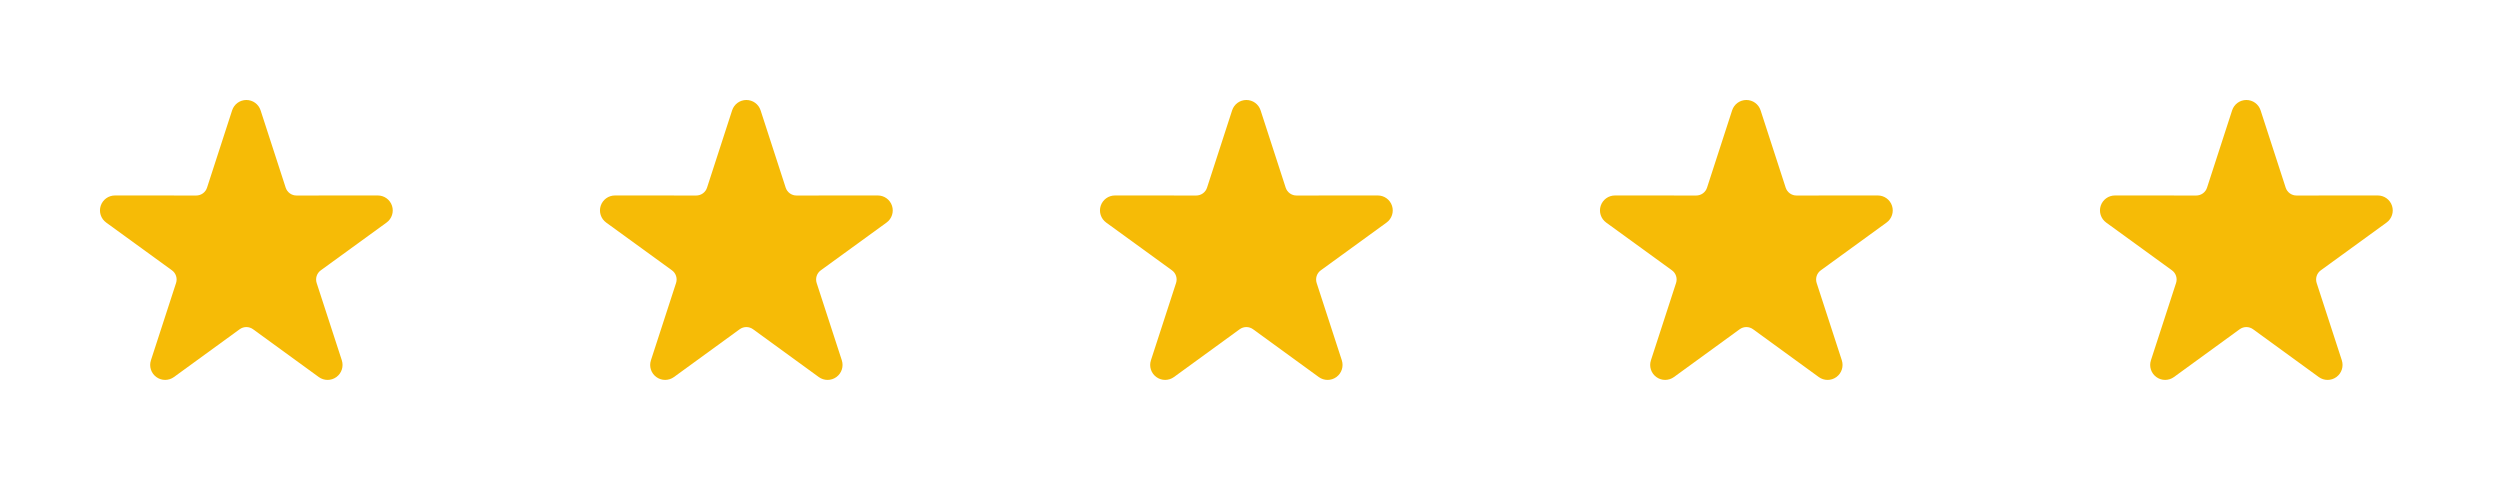 <svg width="250" height="50" viewBox="0 0 250 50" fill="none" xmlns="http://www.w3.org/2000/svg">
<g clip-path="url(#clip0_2001_563)">
<path fill-rule="evenodd" clip-rule="evenodd" d="M23.213 11.034C23.413 10.416 23.989 9.999 24.637 9.999C25.285 9.999 25.859 10.416 26.059 11.034L28.569 18.768C28.643 18.995 28.788 19.193 28.98 19.334C29.175 19.475 29.409 19.551 29.648 19.551L37.78 19.547C38.428 19.547 39.002 19.965 39.202 20.582C39.402 21.198 39.183 21.872 38.659 22.254L32.08 27.032C31.885 27.173 31.74 27.371 31.666 27.598C31.592 27.826 31.593 28.072 31.666 28.299L34.182 36.031C34.382 36.649 34.163 37.324 33.639 37.705C33.114 38.086 32.404 38.086 31.879 37.705L25.304 32.923C25.11 32.782 24.877 32.706 24.637 32.706C24.397 32.706 24.164 32.782 23.97 32.923L17.393 37.705C16.869 38.086 16.16 38.086 15.636 37.705C15.11 37.324 14.89 36.649 15.092 36.031L17.606 28.299C17.681 28.072 17.681 27.826 17.606 27.598C17.534 27.371 17.389 27.173 17.195 27.032L10.616 22.254C10.091 21.872 9.87 21.198 10.07 20.582C10.272 19.965 10.846 19.547 11.494 19.547L19.625 19.551C19.865 19.551 20.099 19.475 20.292 19.334C20.486 19.193 20.631 18.995 20.703 18.768L23.213 11.034Z" fill="#F6BB06"/>
</g>
<g clip-path="url(#clip1_2001_563)">
<path fill-rule="evenodd" clip-rule="evenodd" d="M73.213 11.034C73.413 10.416 73.989 9.999 74.637 9.999C75.285 9.999 75.859 10.416 76.059 11.034L78.569 18.768C78.643 18.995 78.788 19.193 78.981 19.334C79.175 19.475 79.409 19.551 79.648 19.551L87.78 19.547C88.428 19.547 89.002 19.965 89.202 20.582C89.402 21.198 89.183 21.872 88.659 22.254L82.079 27.032C81.885 27.173 81.74 27.371 81.666 27.598C81.592 27.826 81.594 28.072 81.666 28.299L84.182 36.031C84.382 36.649 84.163 37.324 83.638 37.705C83.114 38.086 82.403 38.086 81.879 37.705L75.304 32.923C75.11 32.782 74.877 32.706 74.637 32.706C74.397 32.706 74.164 32.782 73.97 32.923L67.393 37.705C66.869 38.086 66.16 38.086 65.635 37.705C65.109 37.324 64.89 36.649 65.092 36.031L67.606 28.299C67.681 28.072 67.681 27.826 67.606 27.598C67.534 27.371 67.389 27.173 67.195 27.032L60.615 22.254C60.091 21.872 59.87 21.198 60.07 20.582C60.272 19.965 60.846 19.547 61.494 19.547L69.625 19.551C69.865 19.551 70.099 19.475 70.292 19.334C70.486 19.193 70.631 18.995 70.703 18.768L73.213 11.034Z" fill="#F6BB06"/>
</g>
<g clip-path="url(#clip2_2001_563)">
<path fill-rule="evenodd" clip-rule="evenodd" d="M123.213 11.034C123.413 10.416 123.989 9.999 124.637 9.999C125.285 9.999 125.859 10.416 126.059 11.034L128.569 18.768C128.643 18.995 128.788 19.193 128.981 19.334C129.175 19.475 129.409 19.551 129.648 19.551L137.78 19.547C138.428 19.547 139.002 19.965 139.202 20.582C139.402 21.198 139.183 21.872 138.659 22.254L132.08 27.032C131.885 27.173 131.74 27.371 131.666 27.598C131.592 27.826 131.594 28.072 131.666 28.299L134.182 36.031C134.382 36.649 134.163 37.324 133.639 37.705C133.114 38.086 132.403 38.086 131.879 37.705L125.304 32.923C125.11 32.782 124.877 32.706 124.637 32.706C124.397 32.706 124.164 32.782 123.97 32.923L117.393 37.705C116.869 38.086 116.16 38.086 115.636 37.705C115.11 37.324 114.89 36.649 115.092 36.031L117.606 28.299C117.681 28.072 117.681 27.826 117.606 27.598C117.534 27.371 117.389 27.173 117.195 27.032L110.615 22.254C110.091 21.872 109.87 21.198 110.07 20.582C110.272 19.965 110.846 19.547 111.494 19.547L119.625 19.551C119.865 19.551 120.099 19.475 120.292 19.334C120.486 19.193 120.631 18.995 120.703 18.768L123.213 11.034Z" fill="#F6BB06"/>
</g>
<g clip-path="url(#clip3_2001_563)">
<path fill-rule="evenodd" clip-rule="evenodd" d="M173.213 11.034C173.413 10.416 173.989 9.999 174.637 9.999C175.285 9.999 175.859 10.416 176.059 11.034L178.569 18.768C178.643 18.995 178.788 19.193 178.981 19.334C179.175 19.475 179.409 19.551 179.648 19.551L187.78 19.547C188.428 19.547 189.002 19.965 189.202 20.582C189.402 21.198 189.183 21.872 188.659 22.254L182.08 27.032C181.885 27.173 181.74 27.371 181.666 27.598C181.592 27.826 181.594 28.072 181.666 28.299L184.182 36.031C184.382 36.649 184.163 37.324 183.639 37.705C183.114 38.086 182.403 38.086 181.879 37.705L175.304 32.923C175.11 32.782 174.877 32.706 174.637 32.706C174.397 32.706 174.164 32.782 173.97 32.923L167.393 37.705C166.869 38.086 166.16 38.086 165.636 37.705C165.11 37.324 164.89 36.649 165.092 36.031L167.606 28.299C167.681 28.072 167.681 27.826 167.606 27.598C167.534 27.371 167.389 27.173 167.195 27.032L160.615 22.254C160.091 21.872 159.87 21.198 160.07 20.582C160.272 19.965 160.846 19.547 161.494 19.547L169.625 19.551C169.865 19.551 170.099 19.475 170.292 19.334C170.486 19.193 170.631 18.995 170.703 18.768L173.213 11.034Z" fill="#F6BB06"/>
</g>
<g clip-path="url(#clip4_2001_563)">
<path fill-rule="evenodd" clip-rule="evenodd" d="M223.213 11.034C223.413 10.416 223.989 9.999 224.637 9.999C225.285 9.999 225.859 10.416 226.059 11.034L228.569 18.768C228.643 18.995 228.788 19.193 228.981 19.334C229.175 19.475 229.409 19.551 229.648 19.551L237.78 19.547C238.428 19.547 239.002 19.965 239.202 20.582C239.402 21.198 239.183 21.872 238.659 22.254L232.08 27.032C231.885 27.173 231.74 27.371 231.666 27.598C231.592 27.826 231.594 28.072 231.666 28.299L234.182 36.031C234.382 36.649 234.163 37.324 233.639 37.705C233.114 38.086 232.403 38.086 231.879 37.705L225.304 32.923C225.11 32.782 224.877 32.706 224.637 32.706C224.397 32.706 224.164 32.782 223.97 32.923L217.393 37.705C216.869 38.086 216.16 38.086 215.636 37.705C215.11 37.324 214.89 36.649 215.092 36.031L217.606 28.299C217.681 28.072 217.681 27.826 217.606 27.598C217.534 27.371 217.389 27.173 217.195 27.032L210.615 22.254C210.091 21.872 209.87 21.198 210.07 20.582C210.272 19.965 210.846 19.547 211.494 19.547L219.625 19.551C219.865 19.551 220.099 19.475 220.292 19.334C220.486 19.193 220.631 18.995 220.703 18.768L223.213 11.034Z" fill="#F6BB06"/>
</g>
<defs>
<clipPath id="clip0_2001_563">
<rect width="30" height="28.125" fill="white" transform="translate(10 10)"/>
</clipPath>
<clipPath id="clip1_2001_563">
<rect width="30" height="28.125" fill="white" transform="translate(60 10)"/>
</clipPath>
<clipPath id="clip2_2001_563">
<rect width="30" height="28.125" fill="white" transform="translate(110 10)"/>
</clipPath>
<clipPath id="clip3_2001_563">
<rect width="30" height="28.125" fill="white" transform="translate(160 10)"/>
</clipPath>
<clipPath id="clip4_2001_563">
<rect width="30" height="28.125" fill="white" transform="translate(210 10)"/>
</clipPath>
</defs>
</svg>
